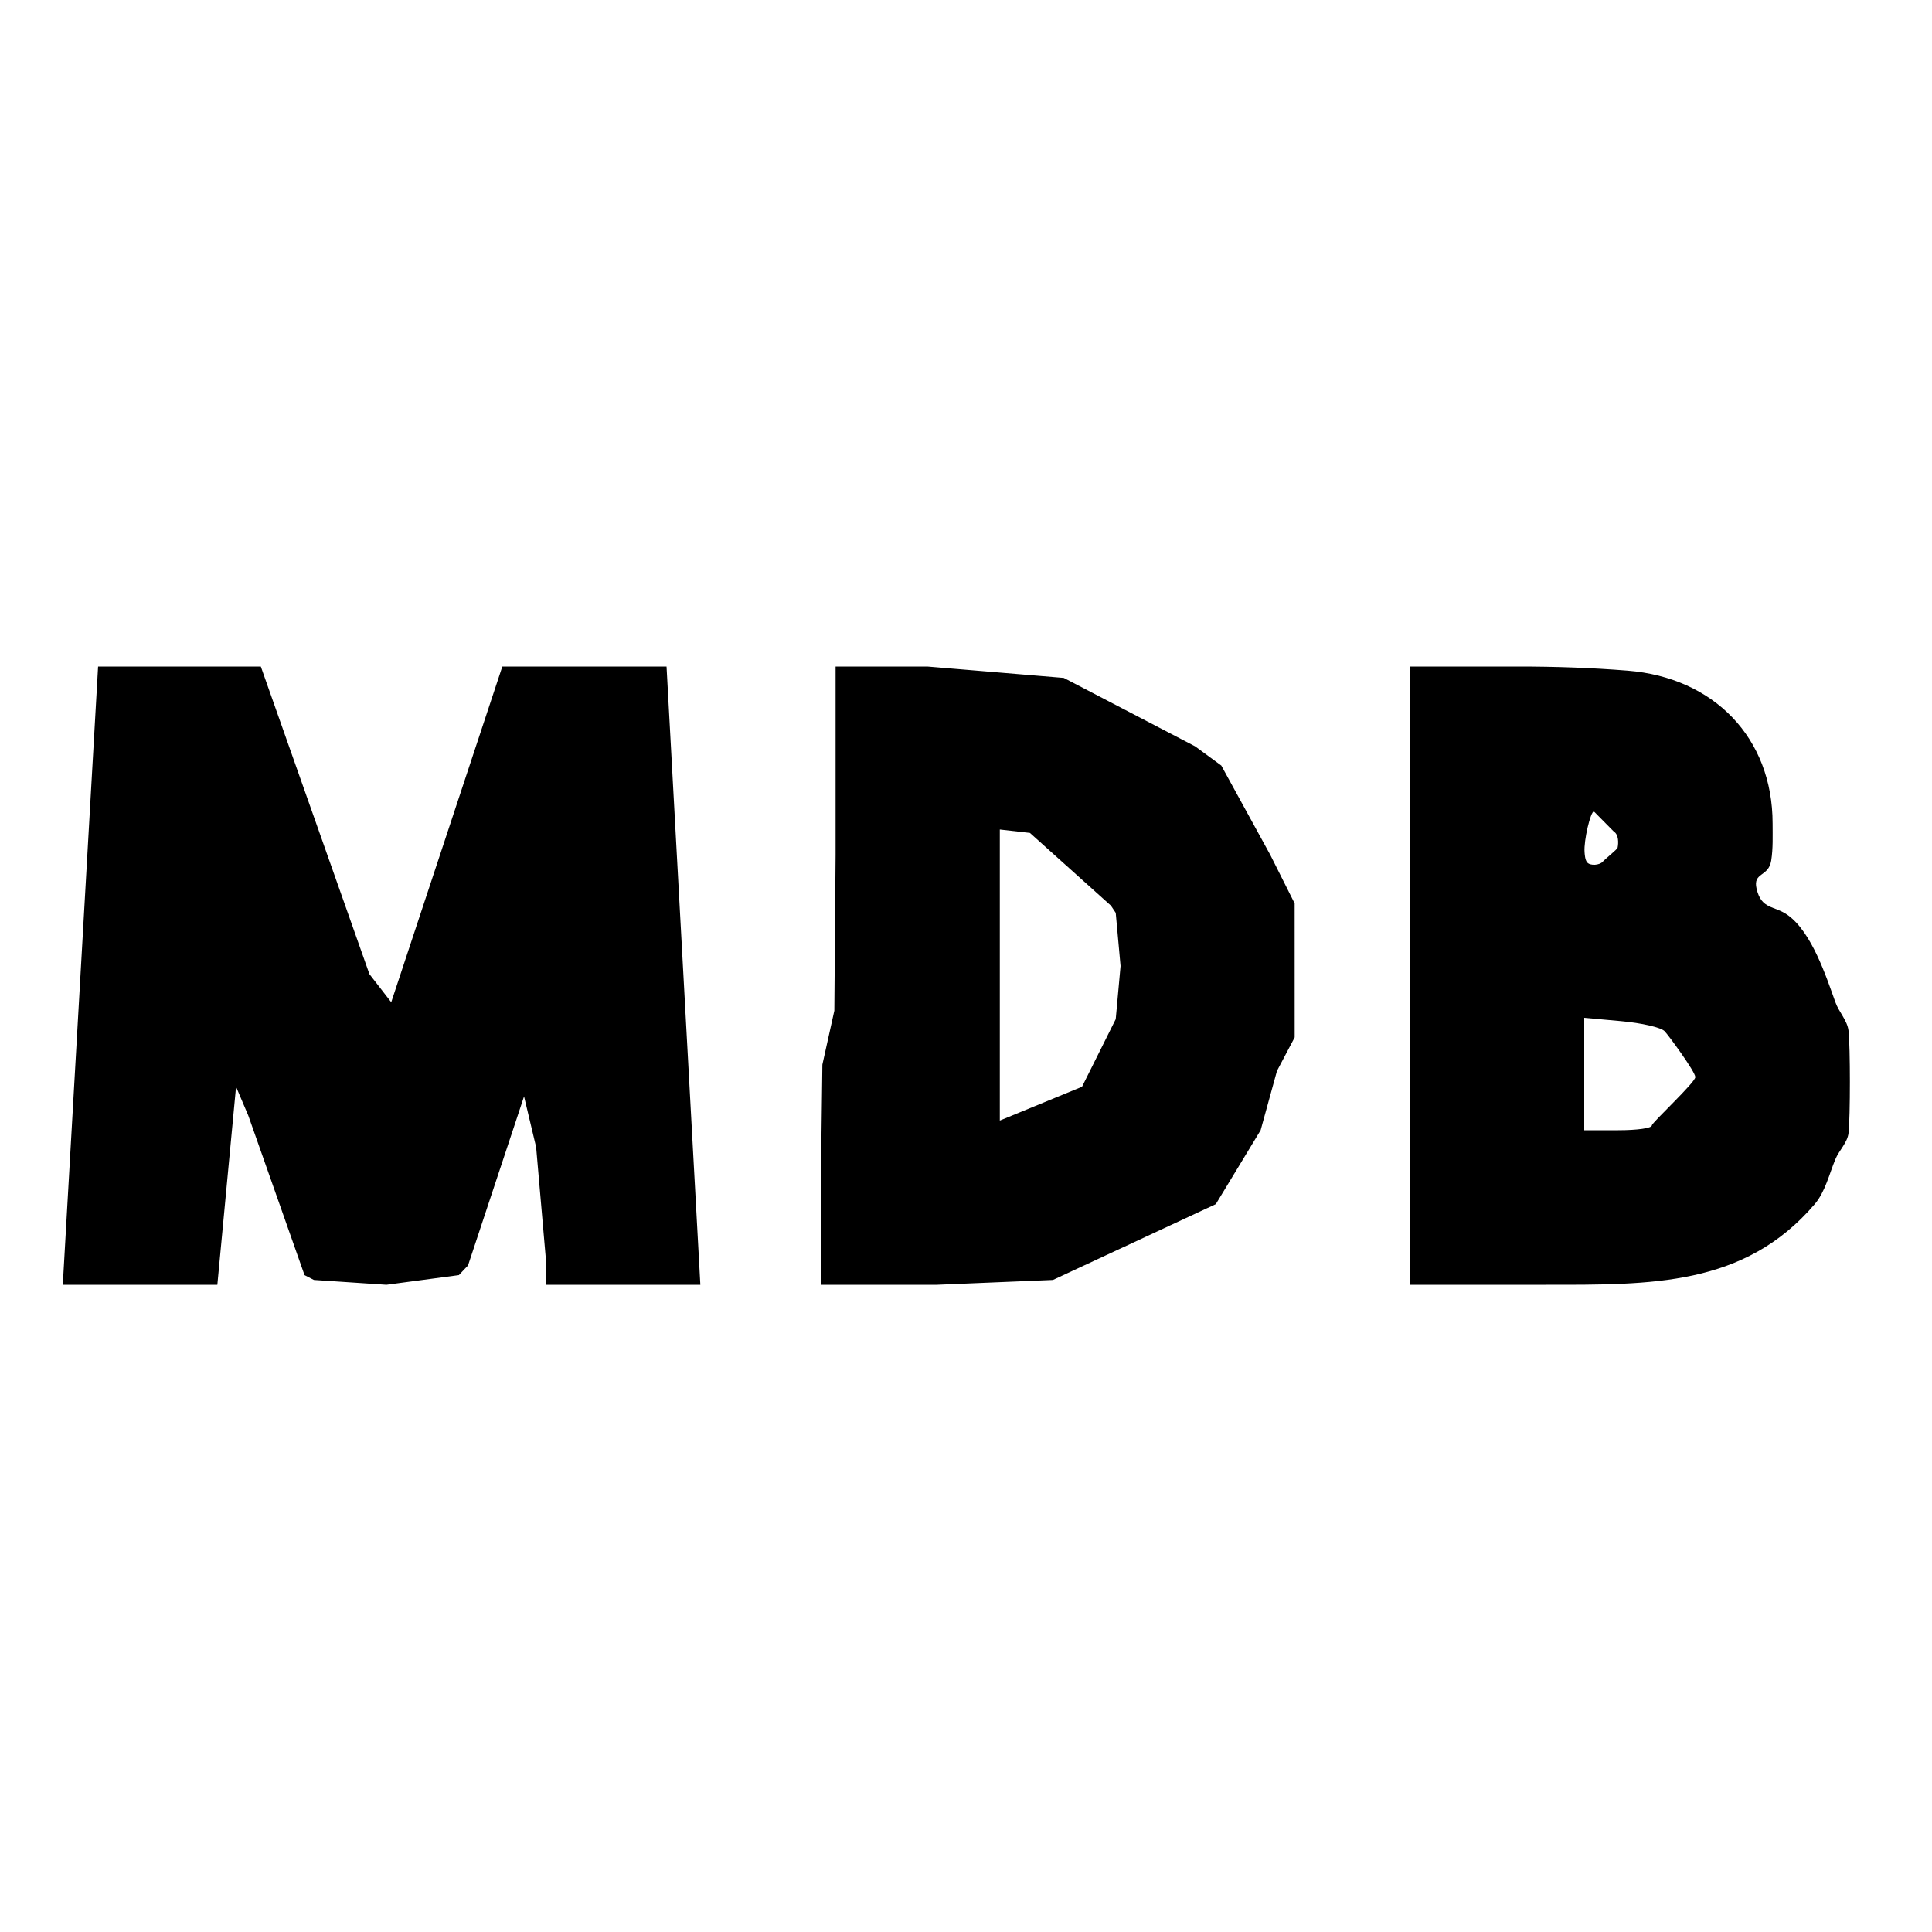 <svg width="100%" height="100%" viewBox="0 0 400 400" version="1.1" xmlns="http://www.w3.org/2000/svg" style="fill-rule:evenodd;clip-rule:evenodd;stroke-linejoin:round;stroke-miterlimit:2;">
    <g>
        <path d="M13,266L45,266L48.871,225L51.42,231L63.05,264L65,265L80,266L95,264L96.899,262L108.5,227L111,237.5L113,260.5L113,266L145,266L138,138L104,138L81,207.5L76.481,201.669L54,138L20.31,138M173,177L172.741,209.25L170.265,220.416L170,241L170,266L194,266L218,265L251.72,249.306L261,234L264.382,221.723L268.049,214.776L268.043,187.047L263,177L252.857,158.497L247.434,154.522L220.25,140.356L192,138L173,138L173,177M292,202L292,266L320,266C341.848,266 361.127,266.348 375.706,249.321C377.895,246.765 378.74,243.024 380,240C380.777,238.135 382.489,236.591 382.721,234.583C383.093,231.359 383.093,216.641 382.721,213.417C382.472,211.26 380.73,209.544 380,207.5C378.062,202.073 375.103,193.07 370.2,189.504C367.332,187.419 364.705,188.382 363.684,184.013C362.868,180.515 366.161,181.649 366.711,178.167C367.109,175.641 367,173.057 367,170.5C367,152.713 354.803,140.28 337,138.855C329.519,138.256 322.005,138 314.5,138L292,138L292,202M334.128,172.172C335.15,172.791 335.112,174.561 334.897,175.547C334.837,175.821 332.162,178.004 331.842,178.388C331.213,179.145 329.219,179.316 328.595,178.534C328.159,177.988 328.104,176.913 328.065,176.398C327.887,174.011 329.3,168.02 330,168M230,187.5L231,189L232,200L231,211L224.019,225L207,232L207,171.742L213.238,172.447M344.624,213.482C345.381,214.238 351,221.9 351,223C351,224.1 342,232.45 342,233C342,233.571 339,234 335,234L328,234L328,210.724L335.624,211.415C339.893,211.802 343.854,212.711 344.624,213.482"/>
    </g>
</svg>
